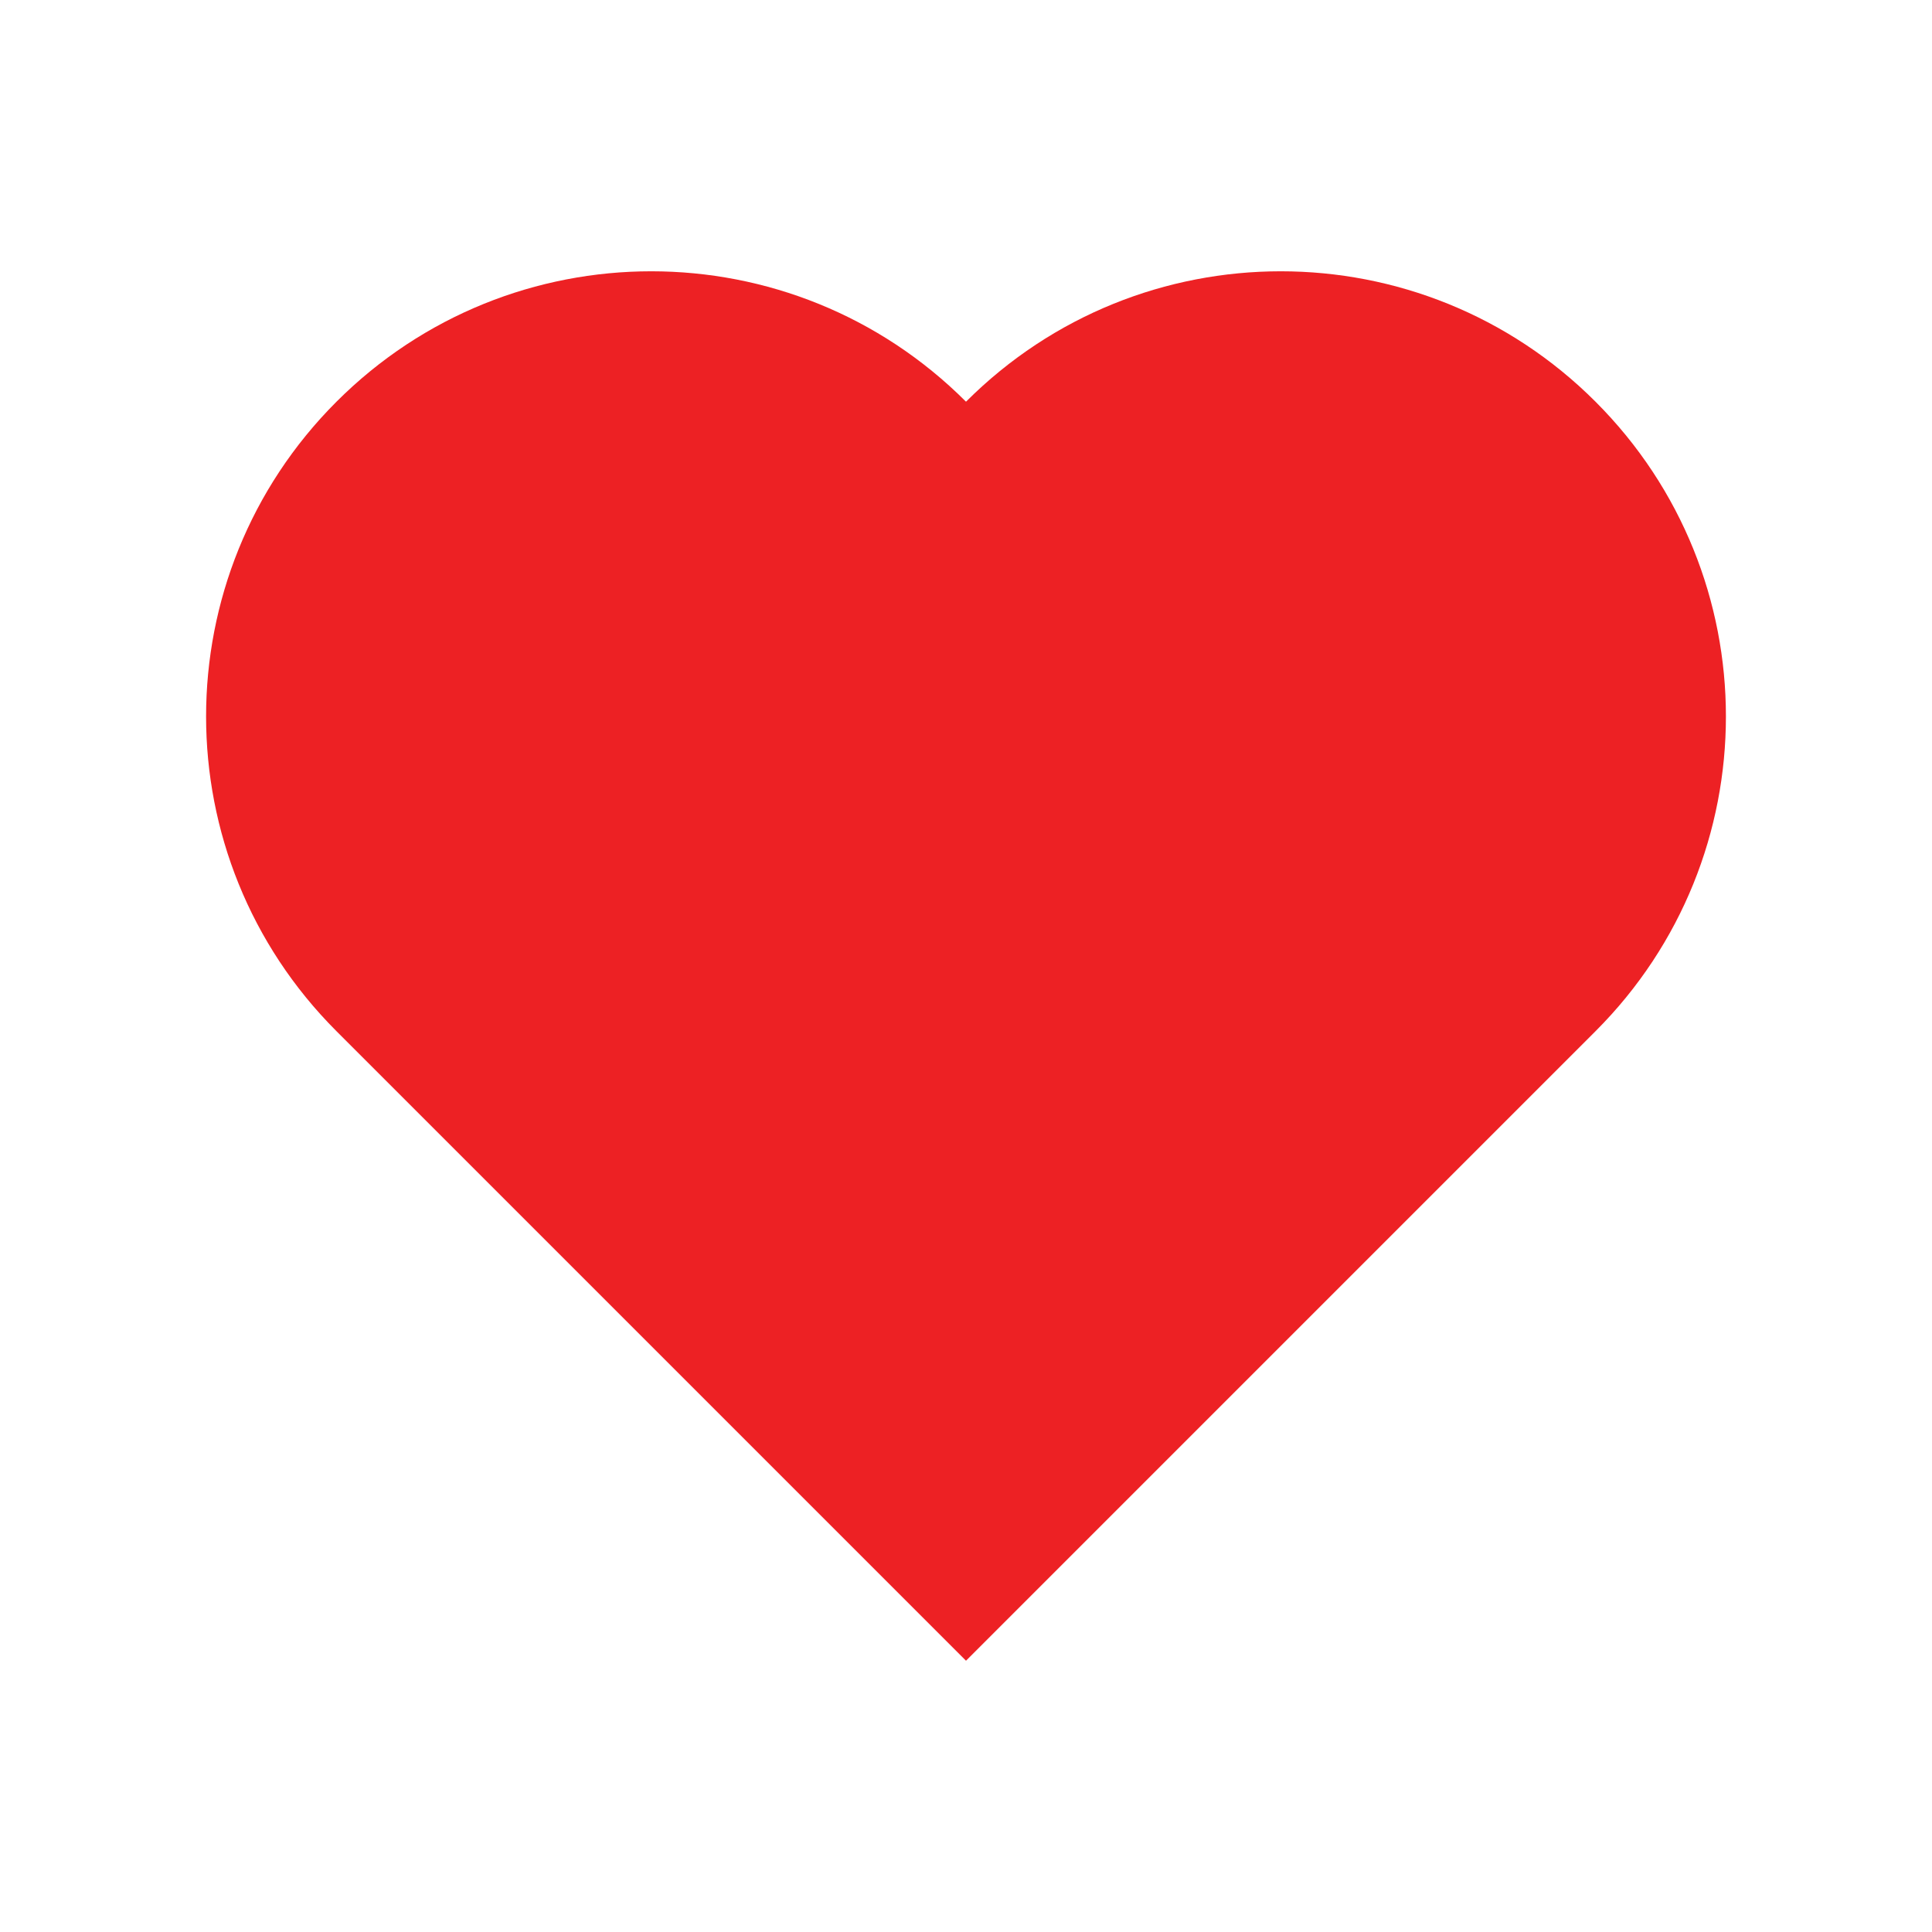<?xml version="1.0" encoding="UTF-8"?>
<svg id="Layer_1" data-name="Layer 1" xmlns="http://www.w3.org/2000/svg" viewBox="0 0 24 24">
  <defs>
    <style>
      .cls-1 {
        fill: #ed2124;
        stroke-width: 0px;
      }
    </style>
  </defs>
  <path class="cls-1" d="m19.82,4.99c-2.16-2.16-5.66-2.16-7.82,0-2.16-2.16-5.66-2.16-7.82,0s-2.16,5.66,0,7.82l7.82,7.82,7.82-7.82c2.16-2.16,2.16-5.66,0-7.82Z"/>
</svg>